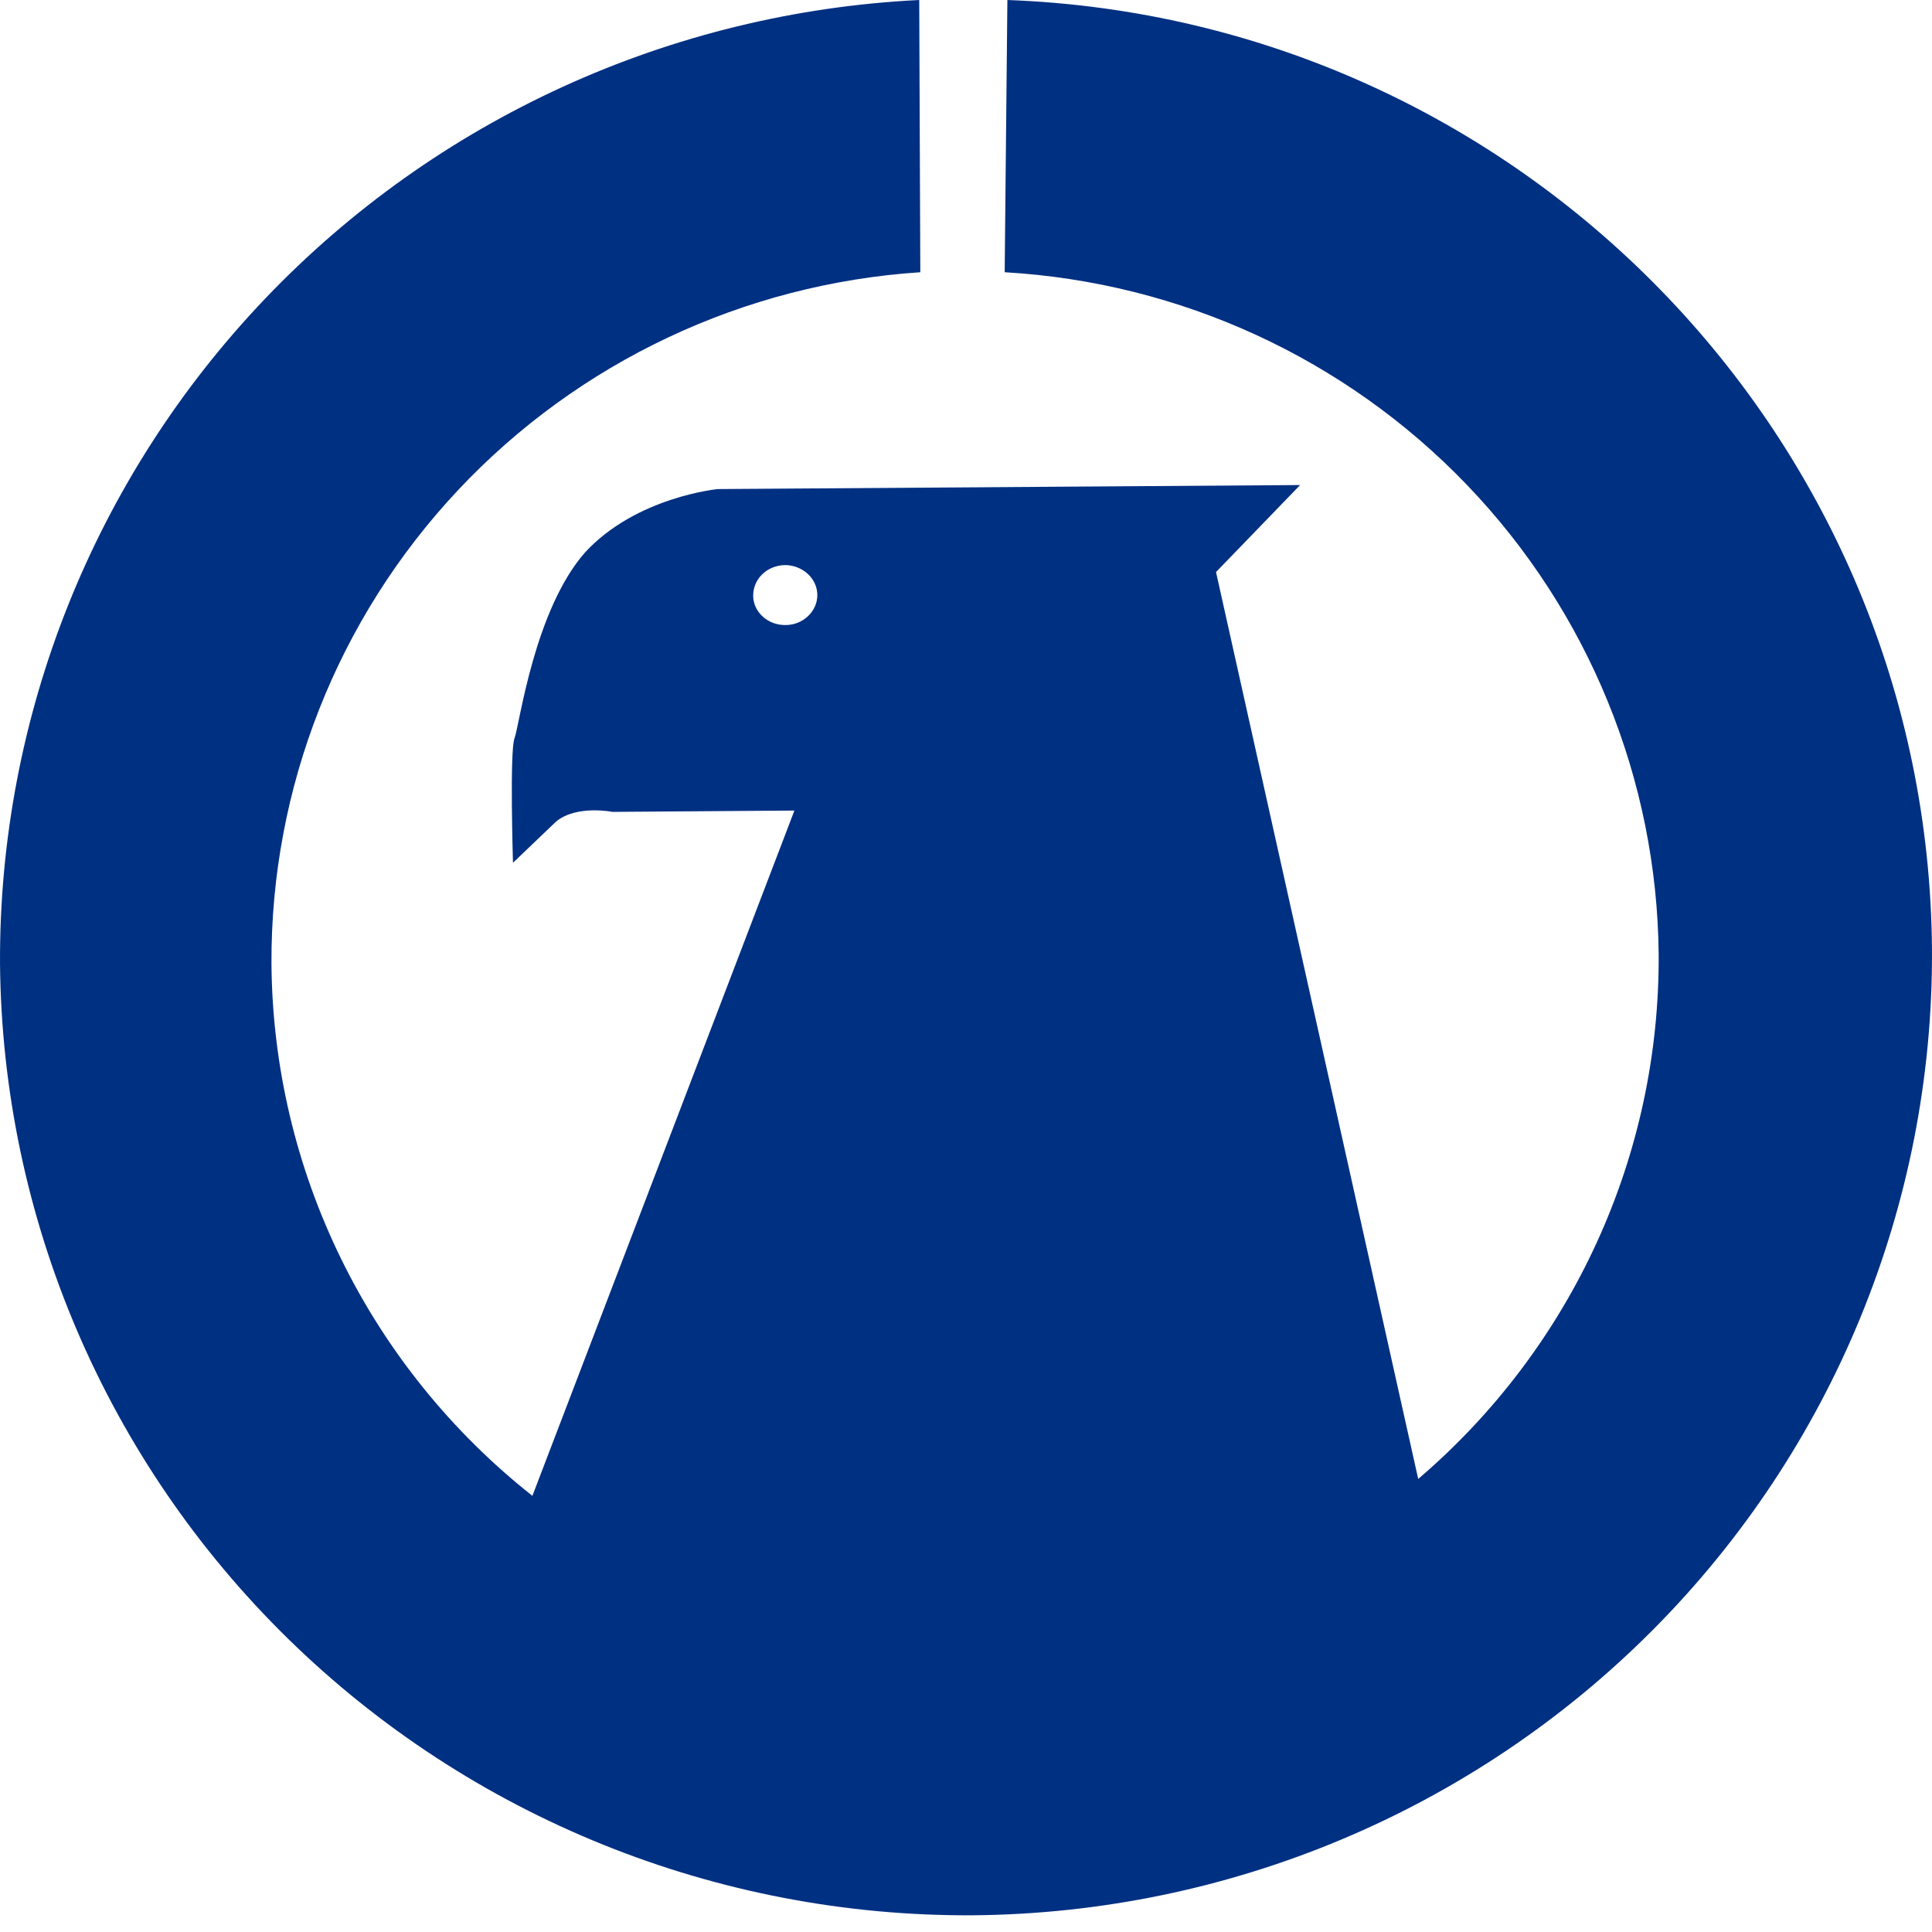 <svg width="100" height="100" viewBox="0 0 100 100" fill="none" xmlns="http://www.w3.org/2000/svg">
<path fill-rule="evenodd" clip-rule="evenodd" d="M52.142 0C78.652 0.97 99.832 22.64 99.999 49.2C100.059 62.349 94.87 74.986 85.569 84.345C76.267 93.704 63.611 99.022 50.37 99.135C37.119 99.216 24.376 94.077 14.934 84.844C5.492 75.611 0.122 63.038 0.001 49.879C-0.058 37.082 4.854 24.756 13.717 15.465C22.579 6.174 34.708 0.635 47.579 0L47.635 14.091C38.501 14.691 29.942 18.727 23.701 25.377C17.461 32.027 14.01 40.79 14.051 49.879C14.091 55.18 15.325 60.405 17.662 65.171C19.999 69.937 23.38 74.124 27.557 77.424L41.119 41.954L31.701 42.023C31.701 42.023 29.845 41.649 28.785 42.522L26.552 44.656C26.552 44.656 26.371 38.809 26.636 38.199C26.901 37.451 27.655 31.59 30.278 28.598C32.929 25.716 37.157 25.314 37.157 25.314L67.294 25.106L62.941 29.609L73.406 76.551C77.339 73.191 80.49 69.022 82.639 64.333C84.788 59.644 85.884 54.546 85.852 49.394C85.768 40.345 82.225 31.665 75.941 25.111C69.657 18.556 61.1 14.617 52.002 14.091L52.142 0ZM40.631 29.249C41.538 29.249 42.305 29.942 42.305 30.8C42.305 31.646 41.566 32.352 40.659 32.352C39.738 32.366 38.984 31.673 38.984 30.828C38.984 29.955 39.71 29.263 40.631 29.249Z" fill="#003082"/>
</svg>
